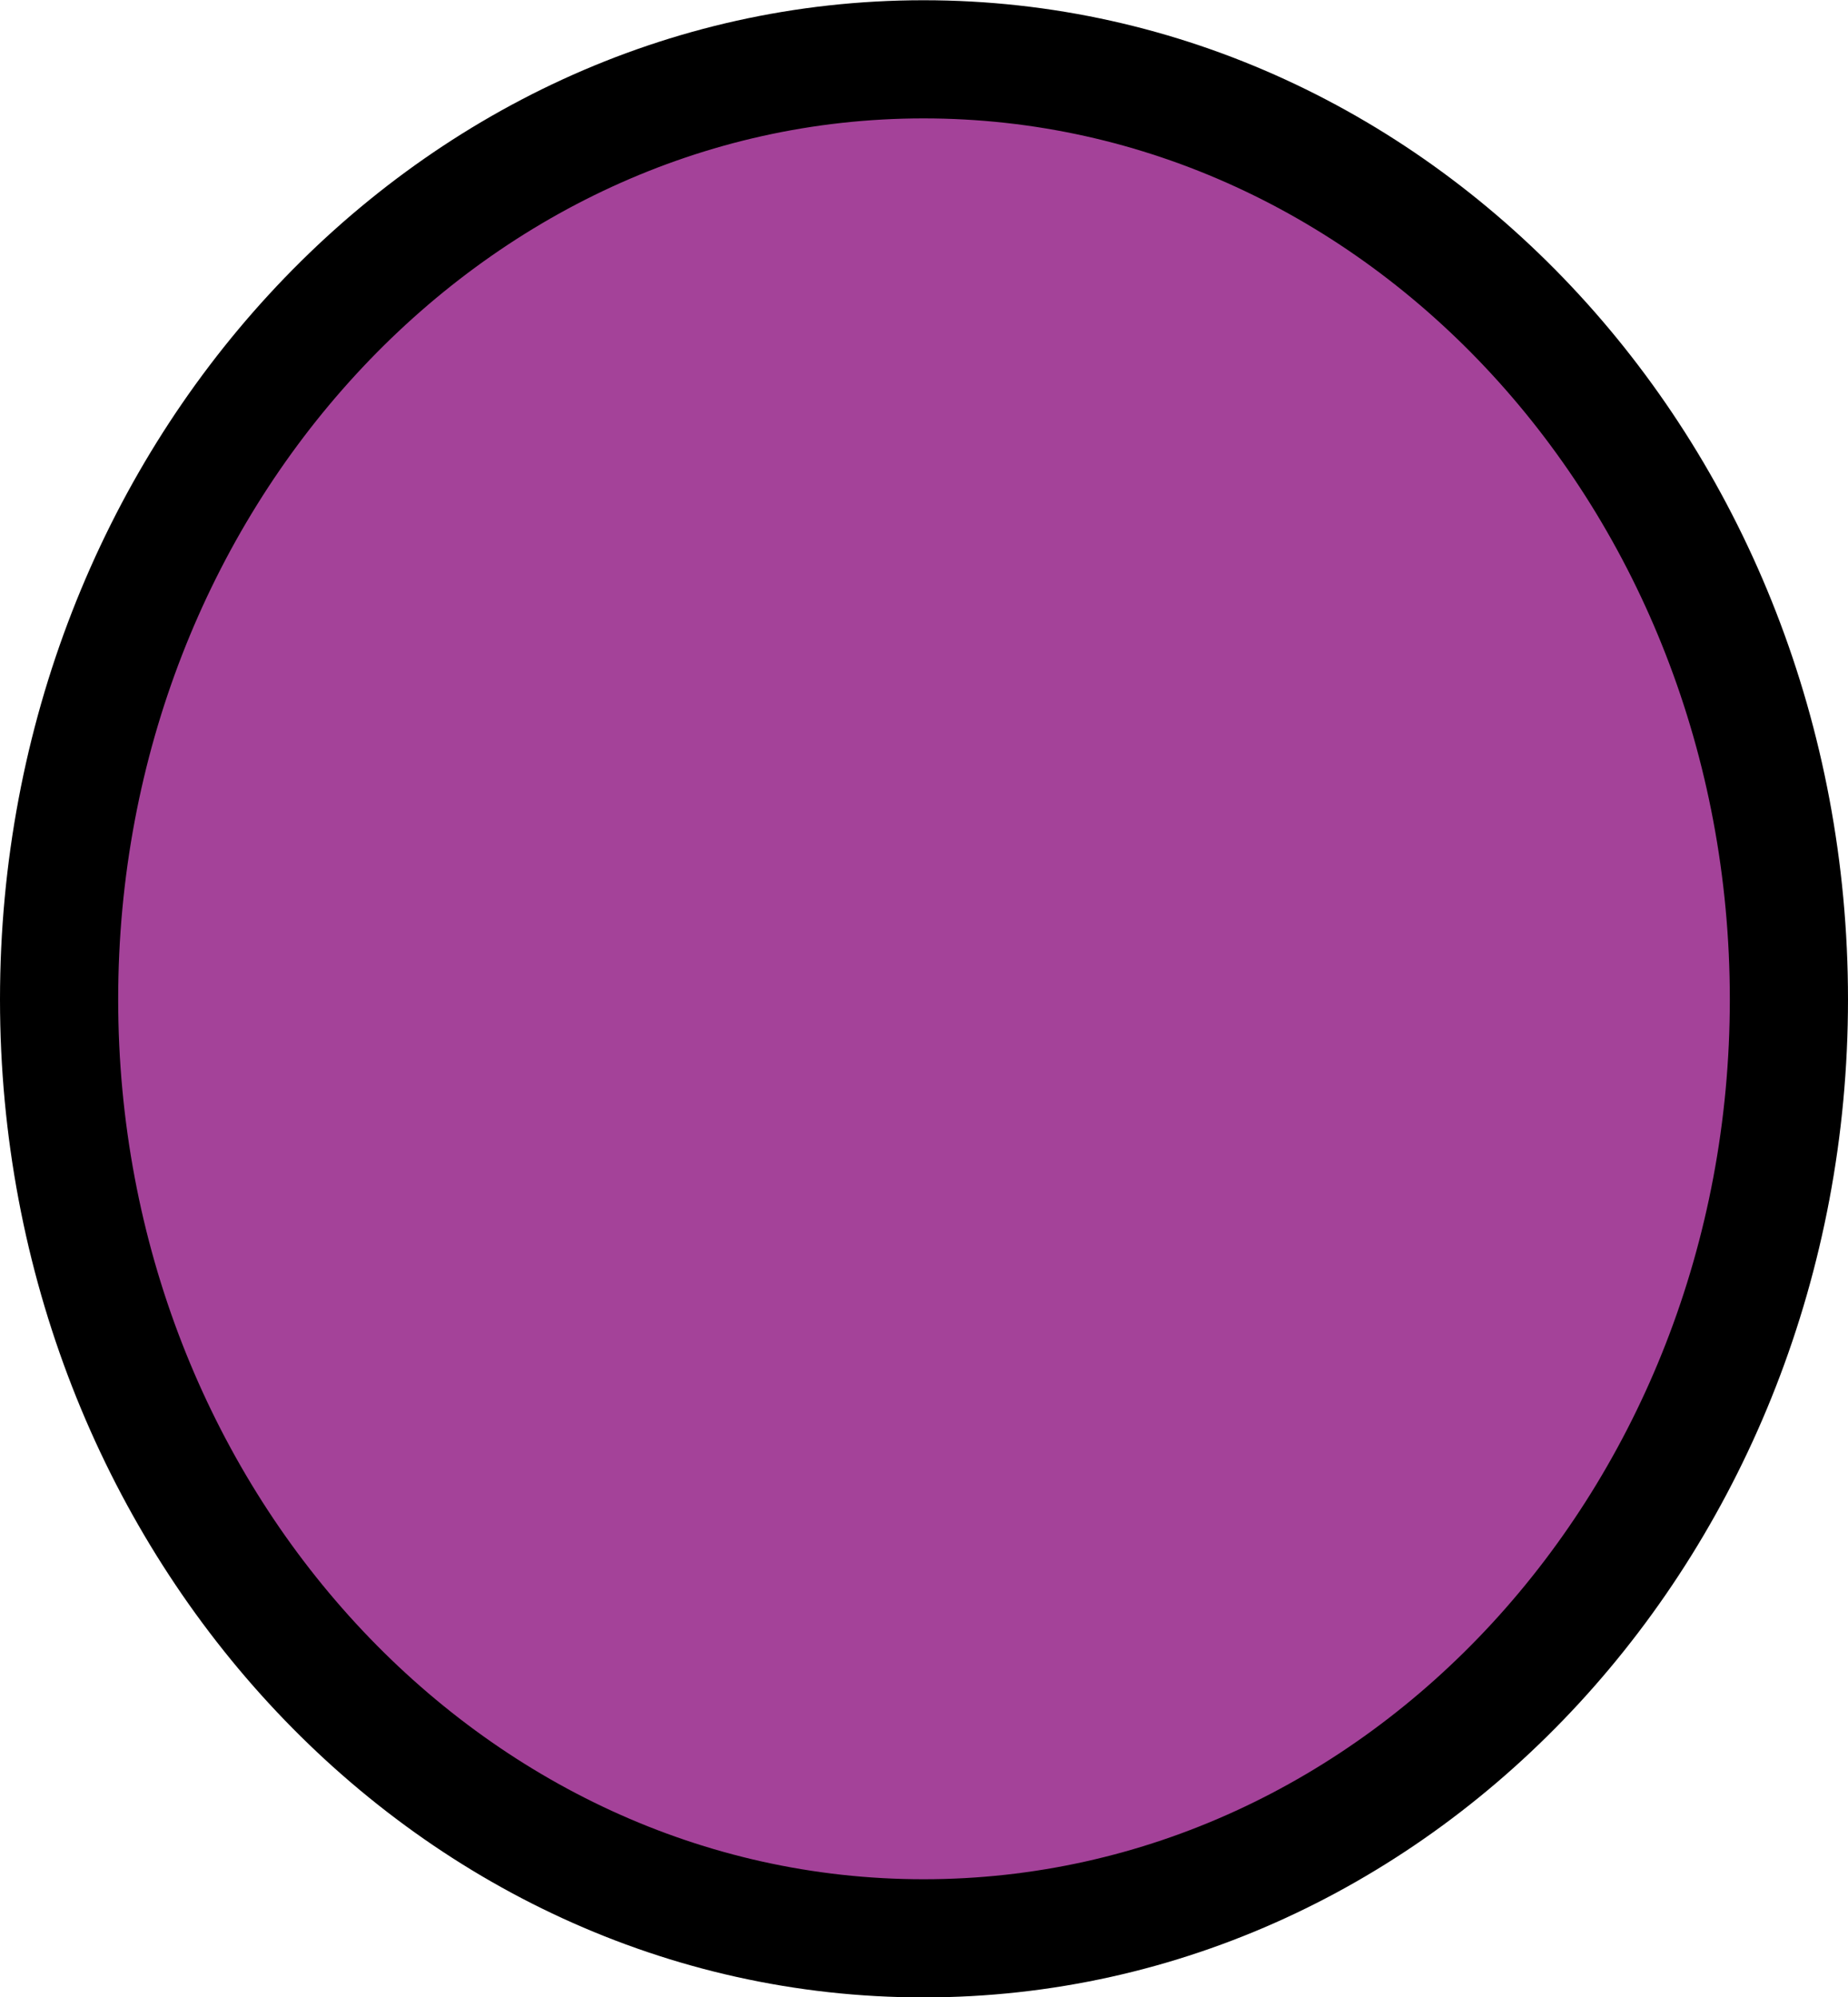 <?xml version="1.0" encoding="UTF-8" standalone="no"?>
<!-- Created with Inkscape (http://www.inkscape.org/) -->

<svg
   width="7.85mm"
   height="8.485mm"
   viewBox="0 0 7.85 8.485"
   version="1.1"
   id="svg27822"
   inkscape:version="1.2.2 (b0a8486541, 2022-12-01)"
   sodipodi:docname="All.svg"
   xmlns:inkscape="http://www.inkscape.org/namespaces/inkscape"
   xmlns:sodipodi="http://sodipodi.sourceforge.net/DTD/sodipodi-0.dtd"
   xmlns="http://www.w3.org/2000/svg"
   xmlns:svg="http://www.w3.org/2000/svg">
  <sodipodi:namedview
     id="namedview27824"
     pagecolor="#ffffff"
     bordercolor="#000000"
     borderopacity="0.25"
     inkscape:showpageshadow="2"
     inkscape:pageopacity="0.0"
     inkscape:pagecheckerboard="0"
     inkscape:deskcolor="#d1d1d1"
     inkscape:document-units="mm"
     showgrid="false"
     inkscape:zoom="2.9469416"
     inkscape:cx="-7.6350341"
     inkscape:cy="-2.8843462"
     inkscape:window-width="1920"
     inkscape:window-height="1012"
     inkscape:window-x="0"
     inkscape:window-y="0"
     inkscape:window-maximized="1"
     inkscape:current-layer="layer1" />
  <defs
     id="defs27819" />
  <g
     inkscape:label="Layer 1"
     inkscape:groupmode="layer"
     id="layer1"
     transform="translate(-60.359,-215.185)">
    <path
       id="path4278-8"
       style="fill:#a44299;fill-opacity:1;fill-rule:nonzero;stroke:#000000;stroke-width:0.502;stroke-linecap:butt;stroke-linejoin:miter;stroke-miterlimit:4;stroke-dasharray:none;stroke-opacity:1"
       d="m 67.958,219.431 c 0,2.203 -1.645,3.989 -3.676,3.989 -2.028,0 -3.672,-1.786 -3.672,-3.989 0,-2.207 1.645,-3.994 3.672,-3.994 2.031,0 3.676,1.787 3.676,3.994 z" />
  </g>
</svg>
